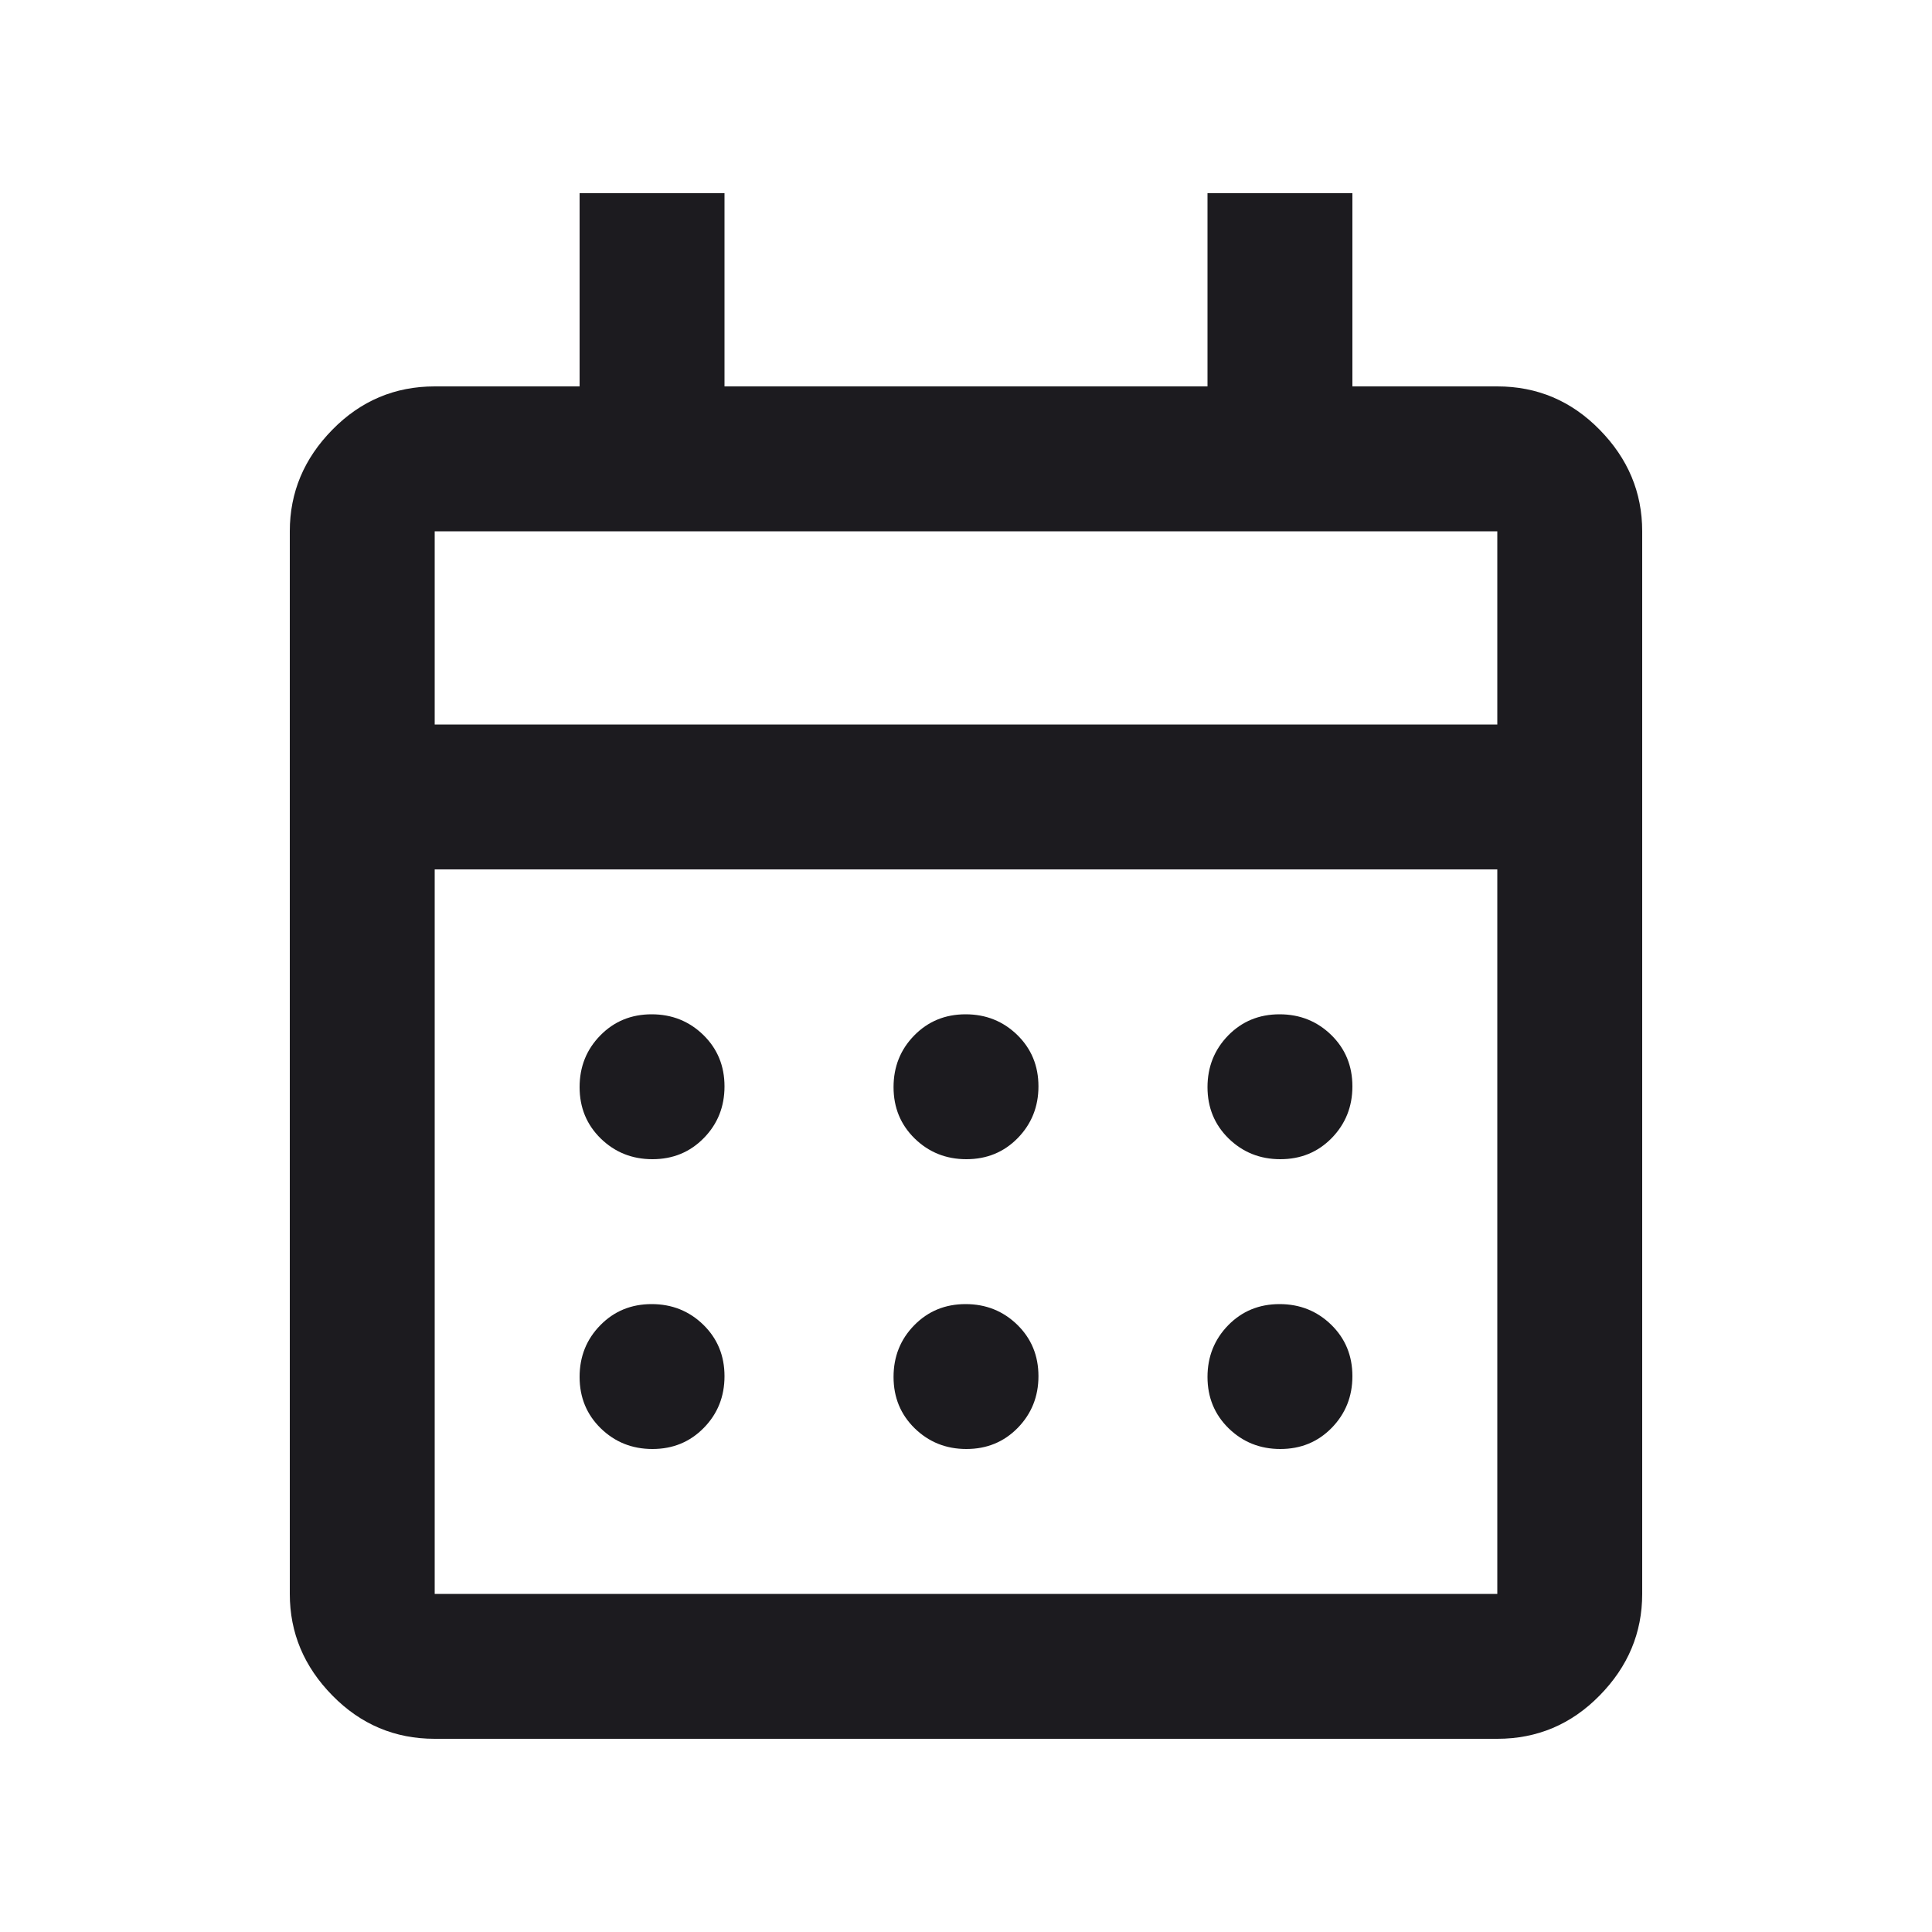 <svg width="20" height="20" viewBox="0 0 20 20" fill="none" xmlns="http://www.w3.org/2000/svg">
    <path
        d="M4.5 18C4.088 18 3.734 17.851 3.441 17.552C3.147 17.253 3 16.903 3 16.5V5.5C3 5.097 3.147 4.747 3.441 4.448C3.734 4.149 4.088 4 4.5 4H6V2H7.5V4H12.5V2H14V4H15.5C15.912 4 16.266 4.149 16.559 4.448C16.853 4.747 17 5.097 17 5.5V16.5C17 16.903 16.853 17.253 16.559 17.552C16.266 17.851 15.912 18 15.5 18H4.5ZM4.5 16.5H15.5V9H4.5V16.5ZM4.5 7.5H15.5V5.5H4.5V7.5ZM10.004 12C9.793 12 9.615 11.928 9.469 11.786C9.323 11.643 9.25 11.466 9.25 11.254C9.25 11.043 9.321 10.865 9.464 10.719C9.607 10.573 9.784 10.5 9.996 10.5C10.207 10.5 10.385 10.572 10.531 10.714C10.677 10.857 10.75 11.034 10.75 11.246C10.75 11.457 10.678 11.635 10.536 11.781C10.393 11.927 10.216 12 10.004 12ZM6.754 12C6.543 12 6.365 11.928 6.219 11.786C6.073 11.643 6 11.466 6 11.254C6 11.043 6.071 10.865 6.214 10.719C6.357 10.573 6.534 10.5 6.746 10.5C6.957 10.5 7.135 10.572 7.281 10.714C7.427 10.857 7.5 11.034 7.5 11.246C7.5 11.457 7.429 11.635 7.286 11.781C7.143 11.927 6.966 12 6.754 12ZM13.254 12C13.043 12 12.865 11.928 12.719 11.786C12.573 11.643 12.5 11.466 12.5 11.254C12.5 11.043 12.572 10.865 12.714 10.719C12.857 10.573 13.034 10.5 13.246 10.5C13.457 10.5 13.635 10.572 13.781 10.714C13.927 10.857 14 11.034 14 11.246C14 11.457 13.928 11.635 13.786 11.781C13.643 11.927 13.466 12 13.254 12ZM10.004 15C9.793 15 9.615 14.928 9.469 14.786C9.323 14.643 9.25 14.466 9.25 14.254C9.25 14.043 9.321 13.865 9.464 13.719C9.607 13.573 9.784 13.5 9.996 13.5C10.207 13.5 10.385 13.572 10.531 13.714C10.677 13.857 10.75 14.034 10.75 14.246C10.75 14.457 10.678 14.635 10.536 14.781C10.393 14.927 10.216 15 10.004 15ZM6.754 15C6.543 15 6.365 14.928 6.219 14.786C6.073 14.643 6 14.466 6 14.254C6 14.043 6.071 13.865 6.214 13.719C6.357 13.573 6.534 13.5 6.746 13.5C6.957 13.5 7.135 13.572 7.281 13.714C7.427 13.857 7.5 14.034 7.5 14.246C7.5 14.457 7.429 14.635 7.286 14.781C7.143 14.927 6.966 15 6.754 15ZM13.254 15C13.043 15 12.865 14.928 12.719 14.786C12.573 14.643 12.5 14.466 12.5 14.254C12.5 14.043 12.572 13.865 12.714 13.719C12.857 13.573 13.034 13.5 13.246 13.5C13.457 13.5 13.635 13.572 13.781 13.714C13.927 13.857 14 14.034 14 14.246C14 14.457 13.928 14.635 13.786 14.781C13.643 14.927 13.466 15 13.254 15Z"
        fill="#1C1B1F" />
</svg>
